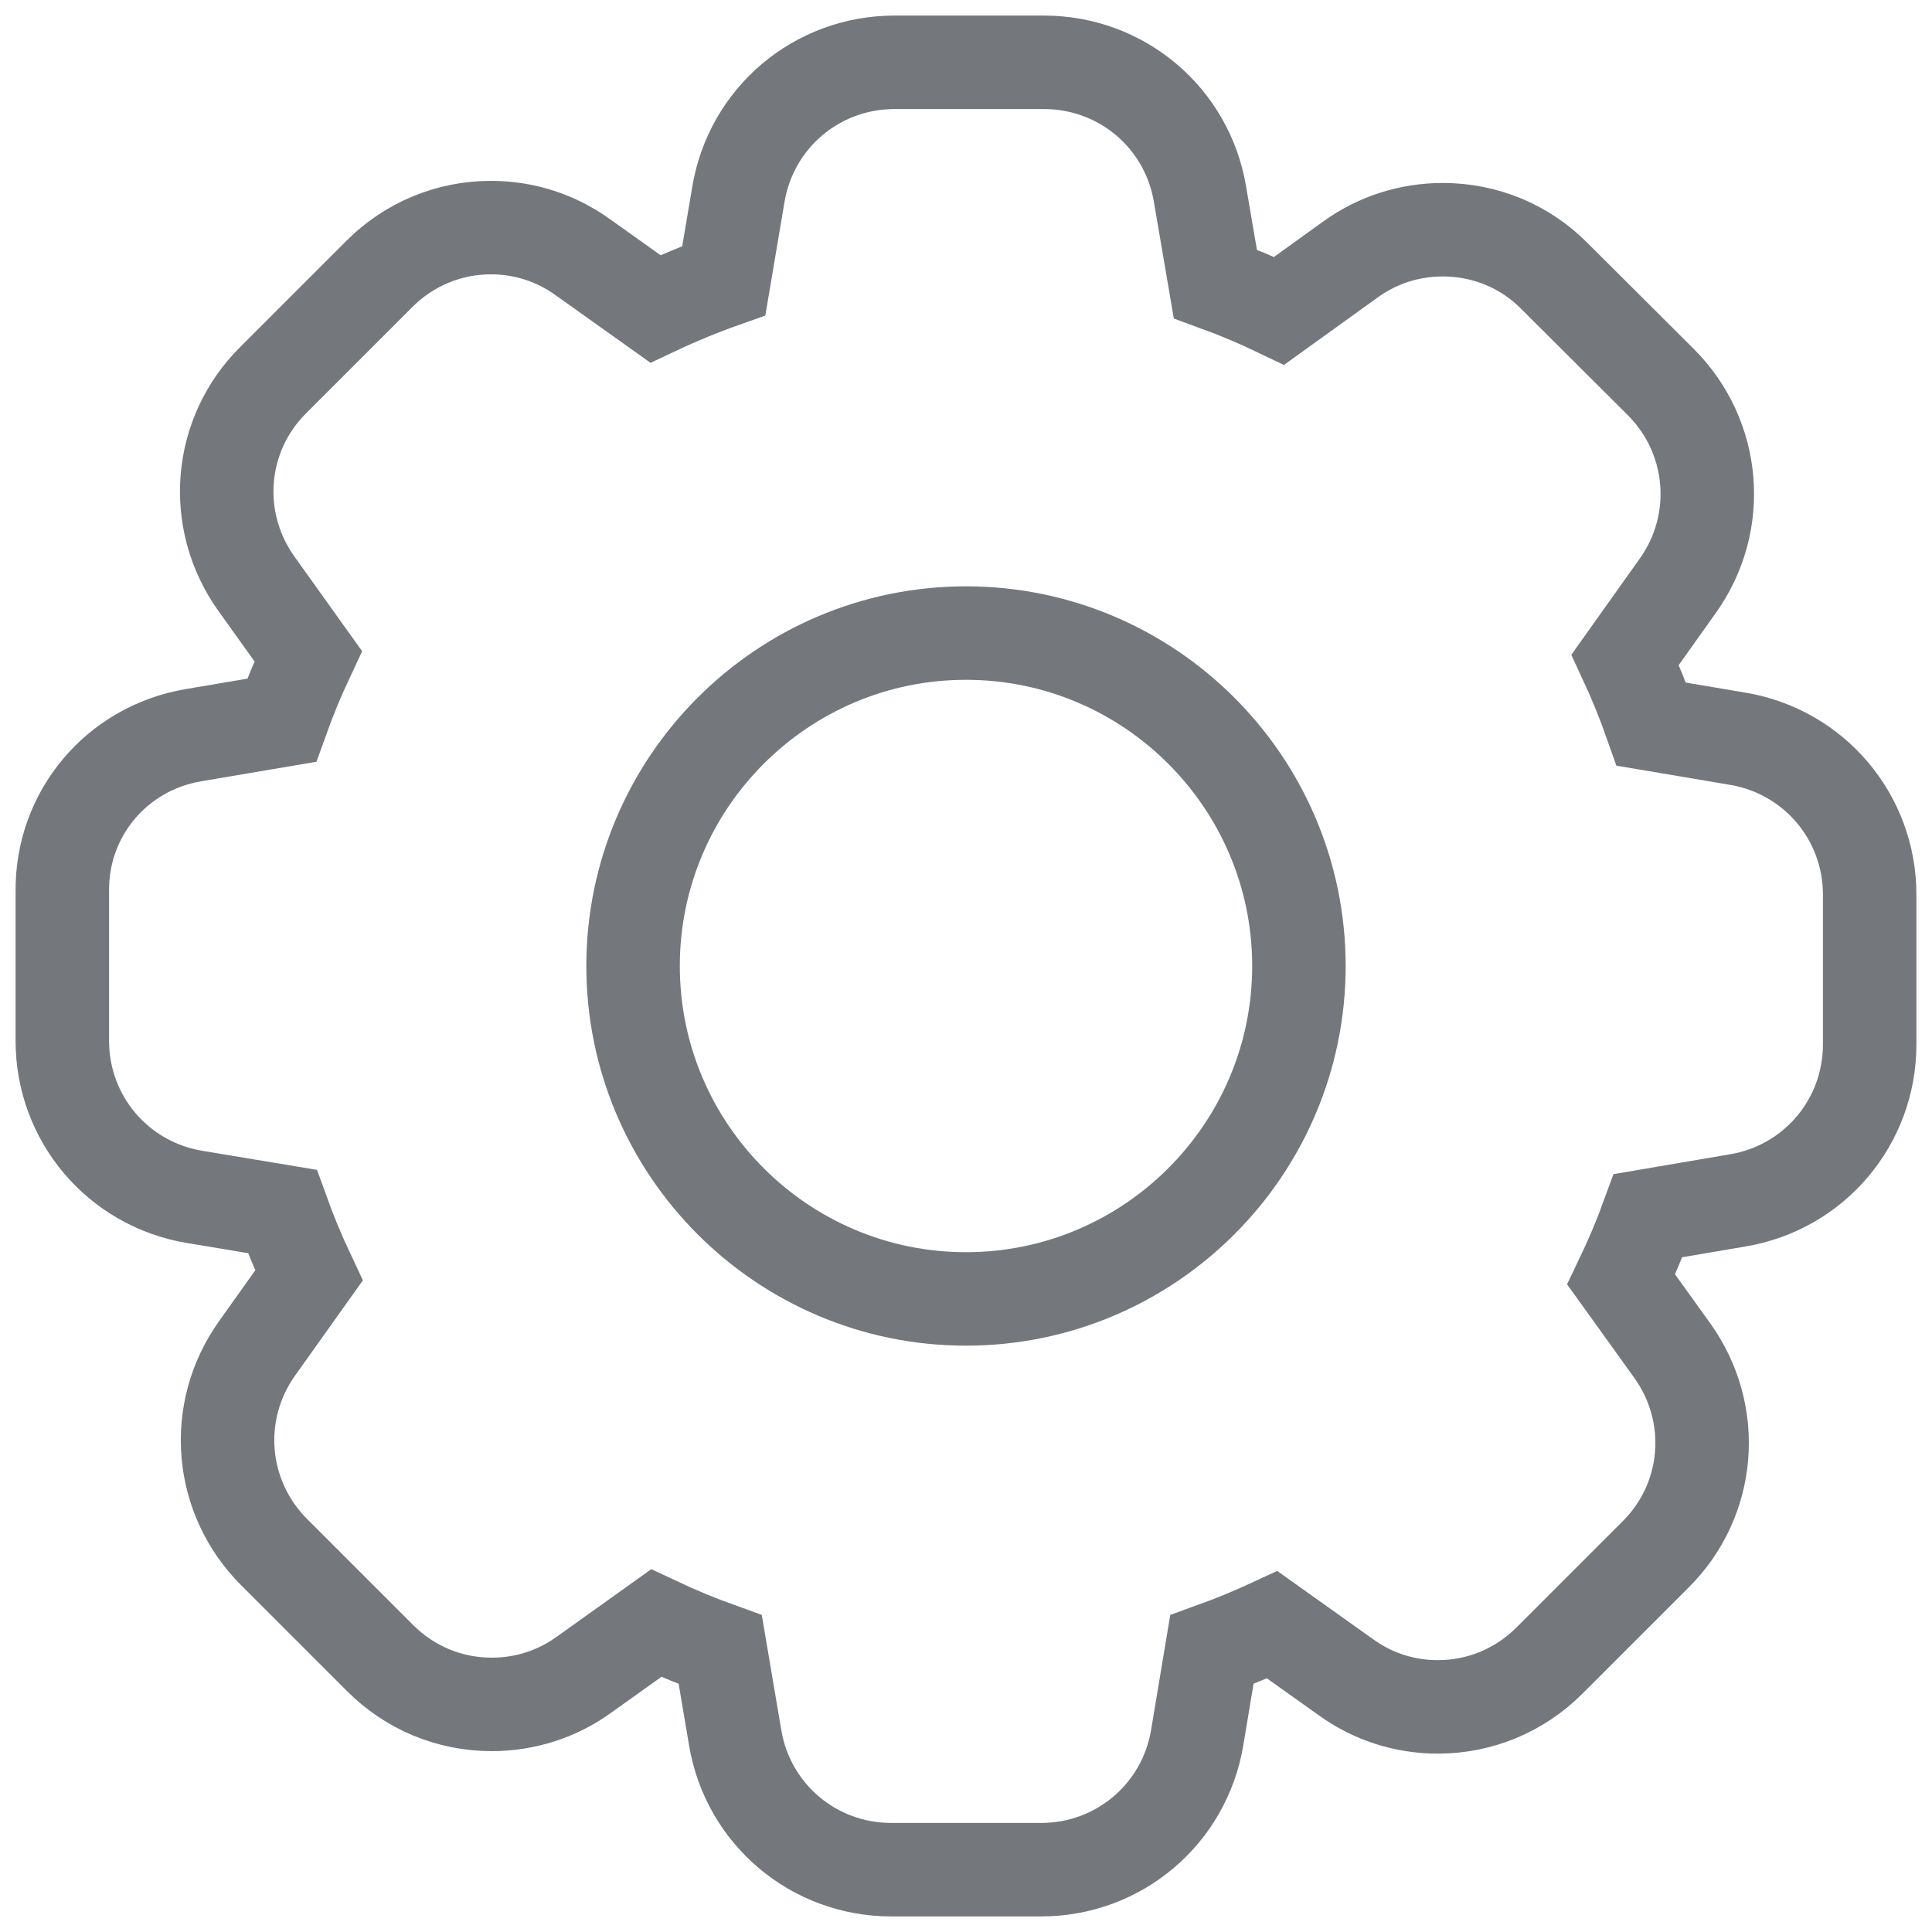 <?xml version="1.0" encoding="UTF-8"?>
<svg width="62px" height="62px" viewBox="0 0 62 62" version="1.1" xmlns="http://www.w3.org/2000/svg" xmlns:xlink="http://www.w3.org/1999/xlink">
    <!-- Generator: Sketch 61 (89581) - https://sketch.com -->
    <title>icon_dark_menu_setting</title>
    <desc>Created with Sketch.</desc>
    <g id="Symbol" stroke="none" stroke-width="1" fill="none" fill-rule="evenodd">
        <g id="Inbox" transform="translate(-527, -1375)" fill-rule="nonzero" stroke="#74787C" stroke-width="3">
            <g id="Dark_Active" transform="translate(164, 1351)">
                <g id="icon_dark_menu_setting" transform="translate(394, 55) scale(-1, 1) translate(-394, -55) translate(365, 26)">
                    <path d="M53.79,21.593 L50.961,21.113 C50.71,20.412 50.425,19.725 50.11,19.056 L51.776,16.726 C53.225,14.69 52.992,11.94 51.228,10.193 L47.829,6.794 C46.869,5.833 45.595,5.304 44.244,5.304 C43.179,5.304 42.162,5.632 41.308,6.246 L38.969,7.912 C38.245,7.57 37.511,7.268 36.772,7.007 L36.304,4.236 C35.893,1.781 33.787,0 31.298,0 L26.496,0 C24.007,0 21.901,1.781 21.491,4.231 L20.999,7.111 C20.305,7.364 19.62,7.652 18.95,7.974 L16.653,6.32 C15.792,5.7 14.77,5.372 13.698,5.372 C12.333,5.372 11.059,5.903 10.109,6.865 L6.703,10.261 C4.943,12.021 4.713,14.768 6.155,16.794 L7.847,19.172 C7.535,19.843 7.255,20.534 7.007,21.239 L4.235,21.707 C1.781,22.119 0,24.224 0,26.713 L0,31.515 C0,34.004 1.781,36.11 4.231,36.521 L7.111,37.012 C7.364,37.707 7.653,38.392 7.974,39.062 L6.326,41.354 C4.877,43.39 5.11,46.14 6.874,47.887 L10.273,51.286 C11.233,52.247 12.507,52.776 13.858,52.776 C14.923,52.776 15.94,52.448 16.794,51.834 L19.172,50.141 C19.797,50.431 20.445,50.697 21.11,50.937 L21.581,53.765 C21.993,56.219 24.098,58 26.587,58 L31.4,58 C33.89,58 35.995,56.219 36.407,53.768 L36.886,50.939 C37.587,50.687 38.275,50.403 38.943,50.088 L41.266,51.748 C42.127,52.368 43.149,52.696 44.221,52.696 C45.572,52.696 46.846,52.167 47.806,51.206 L51.205,47.807 C52.965,46.048 53.195,43.3 51.753,41.274 L50.086,38.933 C50.409,38.249 50.694,37.562 50.94,36.878 L53.764,36.408 C56.218,35.996 58,33.89 58,31.401 L58,26.609 C58.027,24.117 56.259,22.009 53.79,21.593 Z" id="Shape"></path>
                    <path d="M29,18.316 C23.109,18.316 18.316,23.109 18.316,29 C18.316,34.891 23.109,39.684 29,39.684 C34.891,39.684 39.684,34.891 39.684,29 C39.684,23.109 34.891,18.316 29,18.316 Z" id="Shape"></path>
                </g>
            </g>
        </g>
    </g>
</svg>